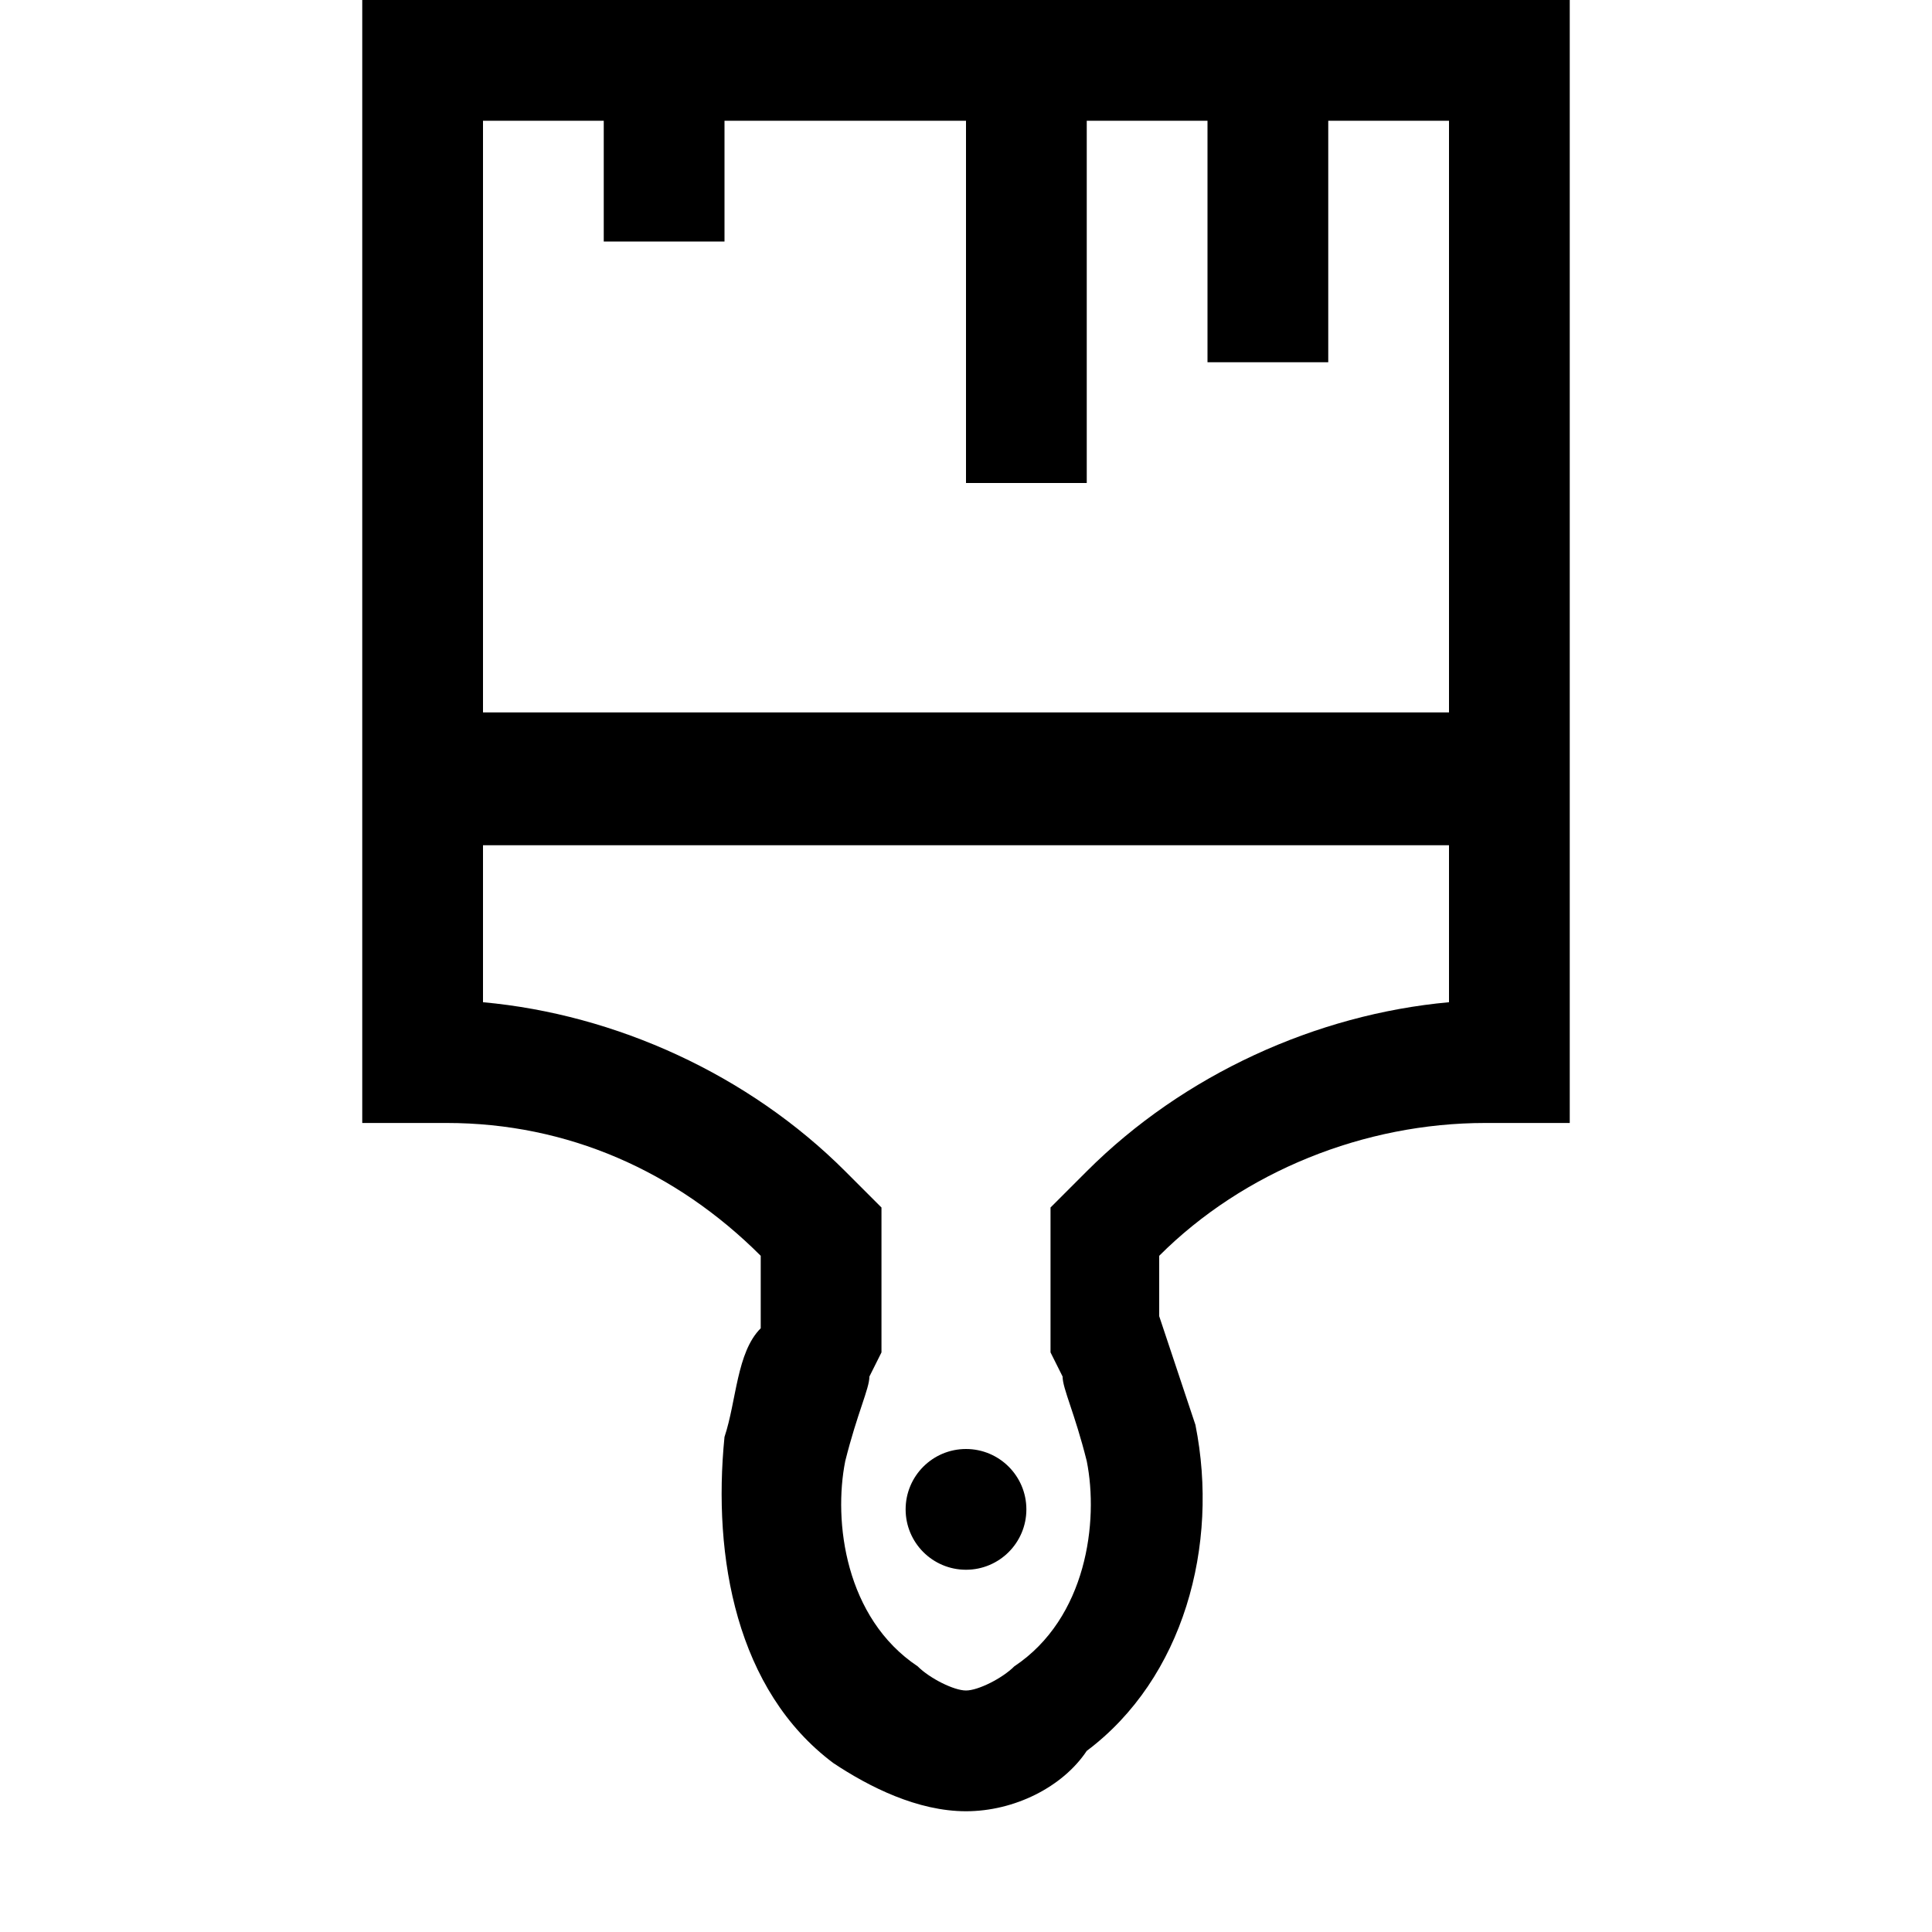 <svg width="64" height="64" viewBox="0 0 1024 1024" xmlns="http://www.w3.org/2000/svg"><path d="M787.2 595.2c-64 0-128 25.6-172.8 70.4v32l19.2 57.6c12.8 64-6.4 134.4-57.6 172.8-12.8 19.2-38.4 32-64 32s-51.2-12.8-70.4-25.6c-51.2-38.4-64-108.8-57.6-172.8 6.4-19.2 6.4-44.8 19.2-57.6v-38.4c-44.8-44.8-102.4-70.4-166.4-70.4H192V0h640v595.2h-44.8zM768 64h-64v128h-64V64h-64v192h-64V64H384v64h-64V64h-64v313.6h512V64zM256 531.2c70.4 6.4 140.8 38.4 192 89.6l19.2 19.2v76.8l-6.4 12.8c0 6.4-6.4 19.2-12.8 44.8-6.4 32 0 83.2 38.4 108.8 6.4 6.4 19.2 12.8 25.6 12.8s19.2-6.4 25.6-12.8c38.4-25.6 44.8-76.8 38.4-108.8-6.4-25.6-12.8-38.4-12.8-44.8l-6.4-12.8V640l19.2-19.2c51.2-51.2 121.6-83.2 192-89.6V448H256v83.2zM544 800c0-17.673-14.327-32-32-32s-32 14.327-32 32c0 17.673 14.327 32 32 32s32-14.327 32-32z"/></svg>